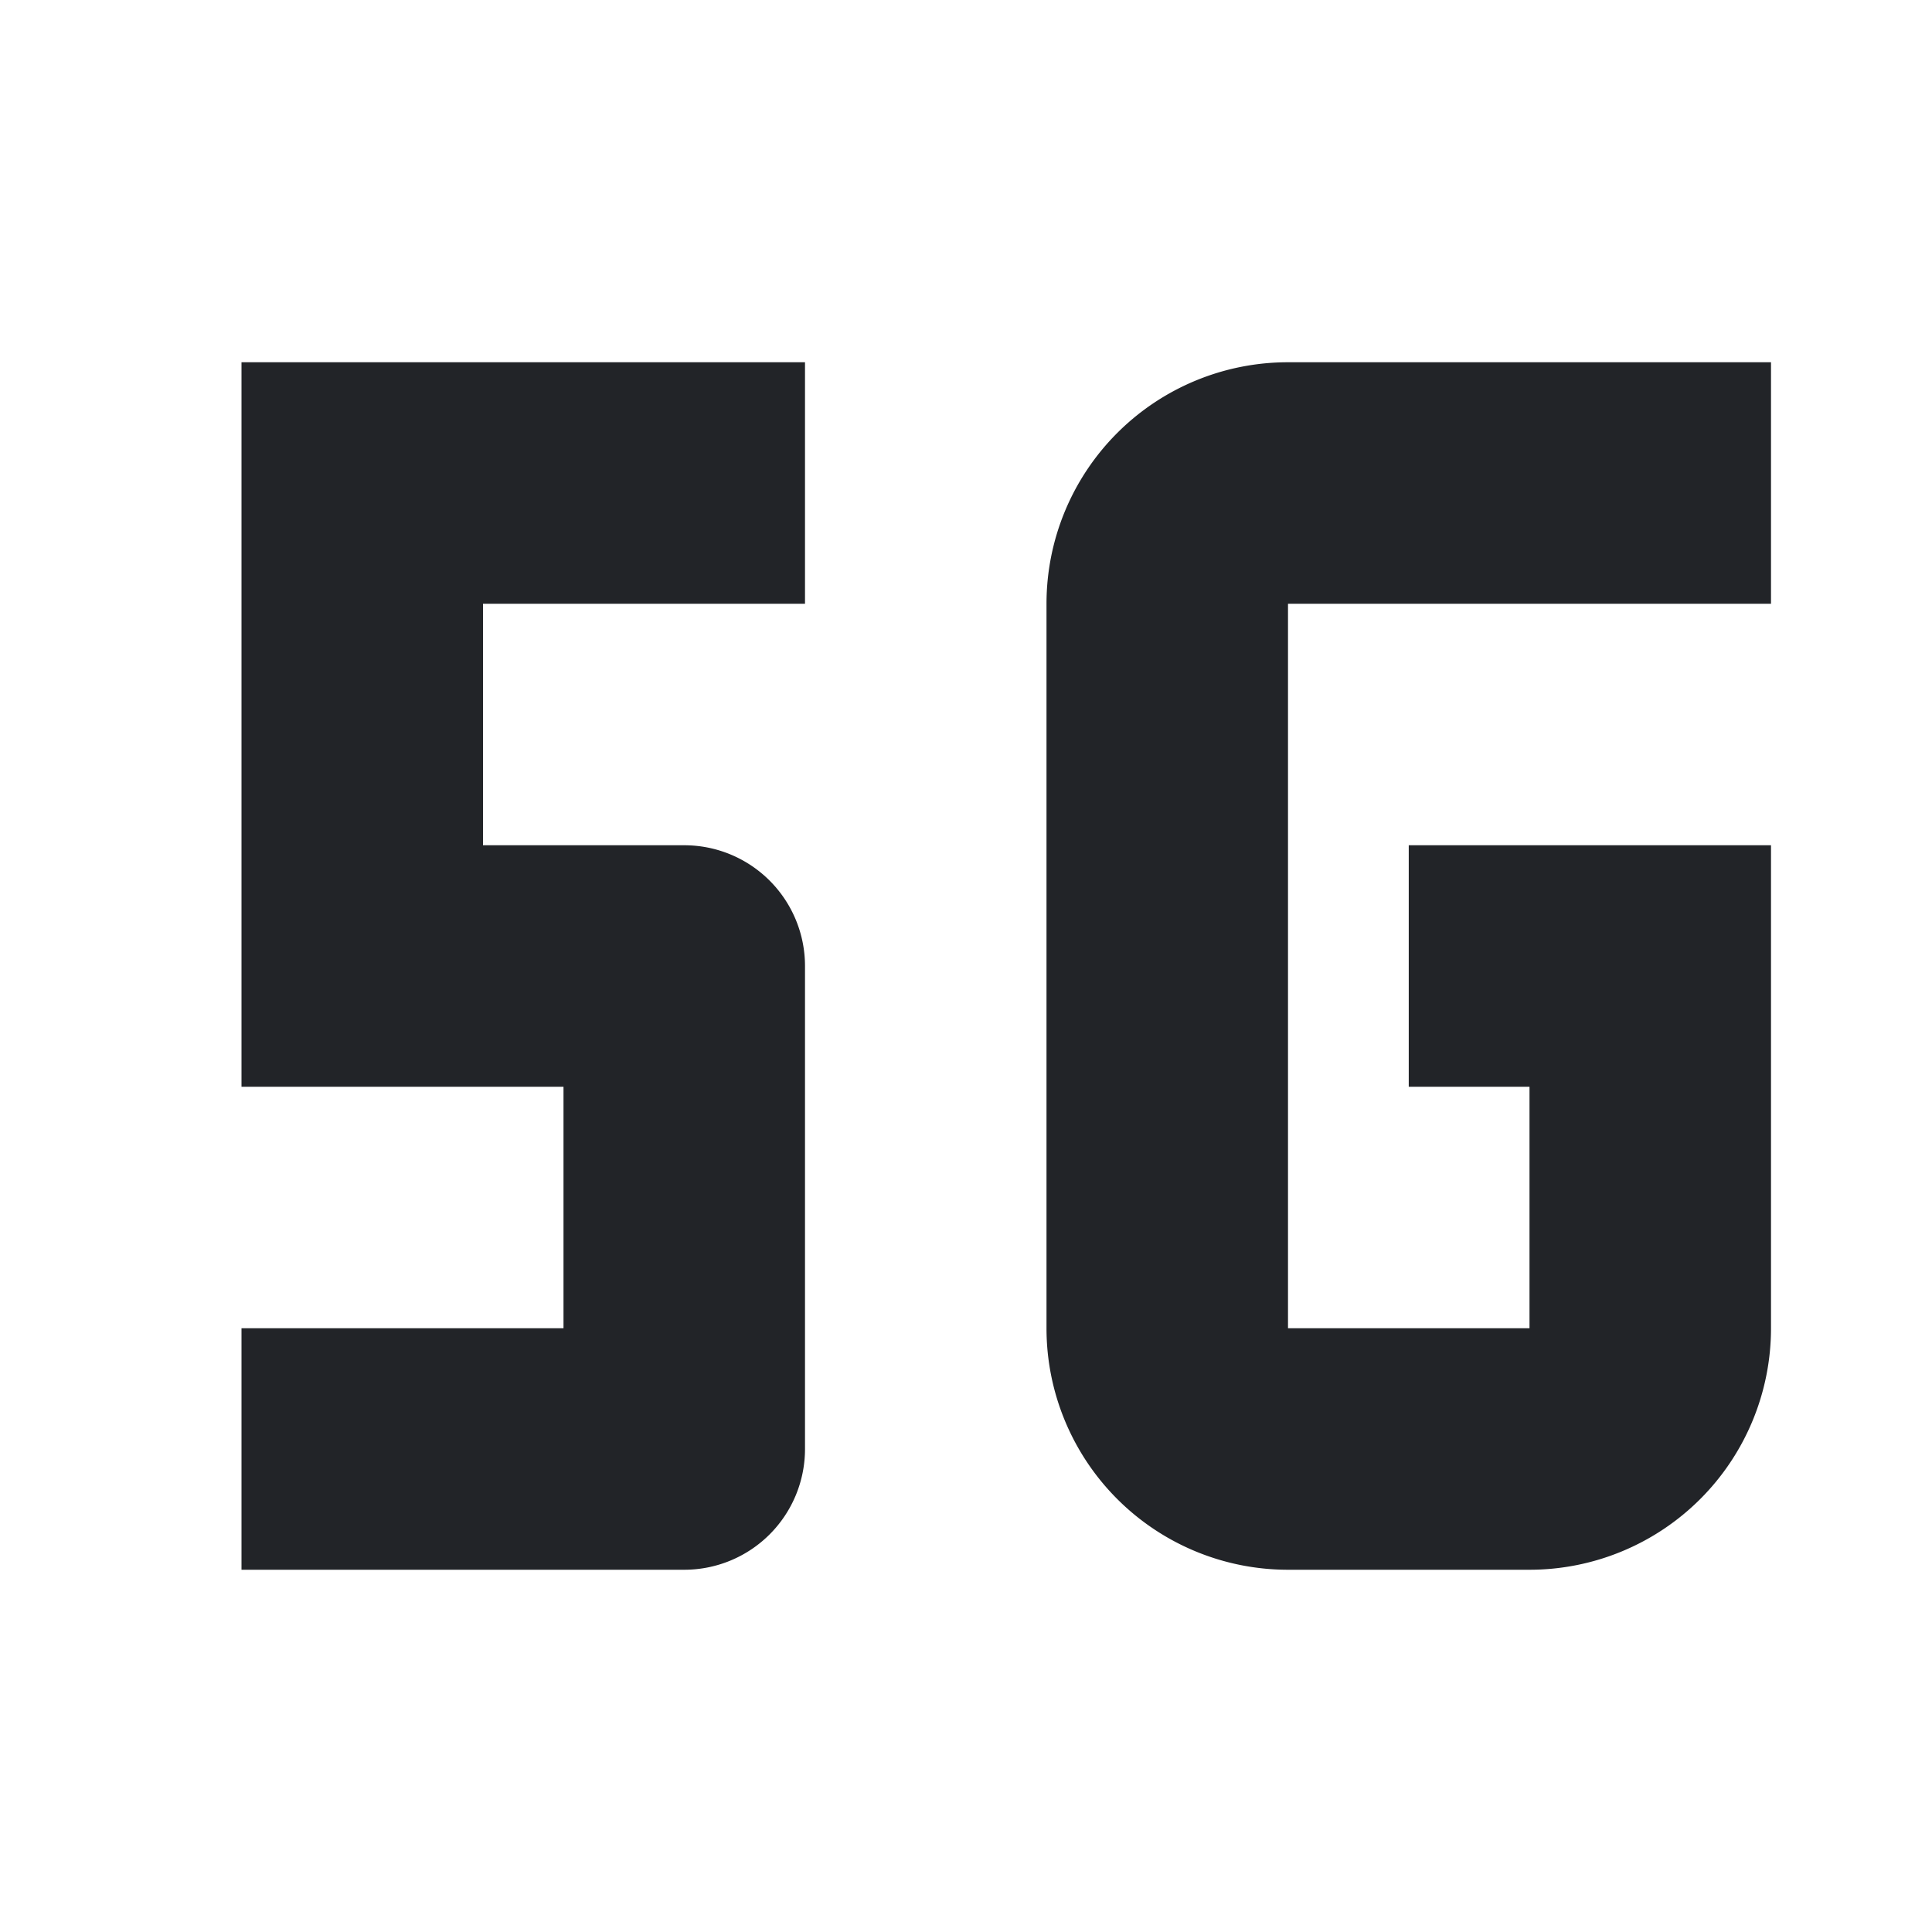 <?xml version="1.0" encoding="UTF-8"?><!DOCTYPE svg PUBLIC "-//W3C//DTD SVG 1.1//EN" "http://www.w3.org/Graphics/SVG/1.1/DTD/svg11.dtd"><svg fill="#222428" xmlns="http://www.w3.org/2000/svg" xmlns:xlink="http://www.w3.org/1999/xlink" version="1.1" id="mdi-signal-5g" width="24" height="24" viewBox="0 0 24 24"><path d="M22,16.5V10.5H17.5V13.5H19V16.5H16V7.5H22V4.5H16A3,3 0 0,0 13,7.5V16.5A3,3 0 0,0 16,19.5H19A3,3 0 0,0 22,16.5M10,4.5H3V12L3,13.5H7V16.5H3V19.5H8.5A1.5,1.5 0 0,0 10,18V12A1.5,1.5 0 0,0 8.5,10.5H6V7.5H10V4.5Z" /></svg>